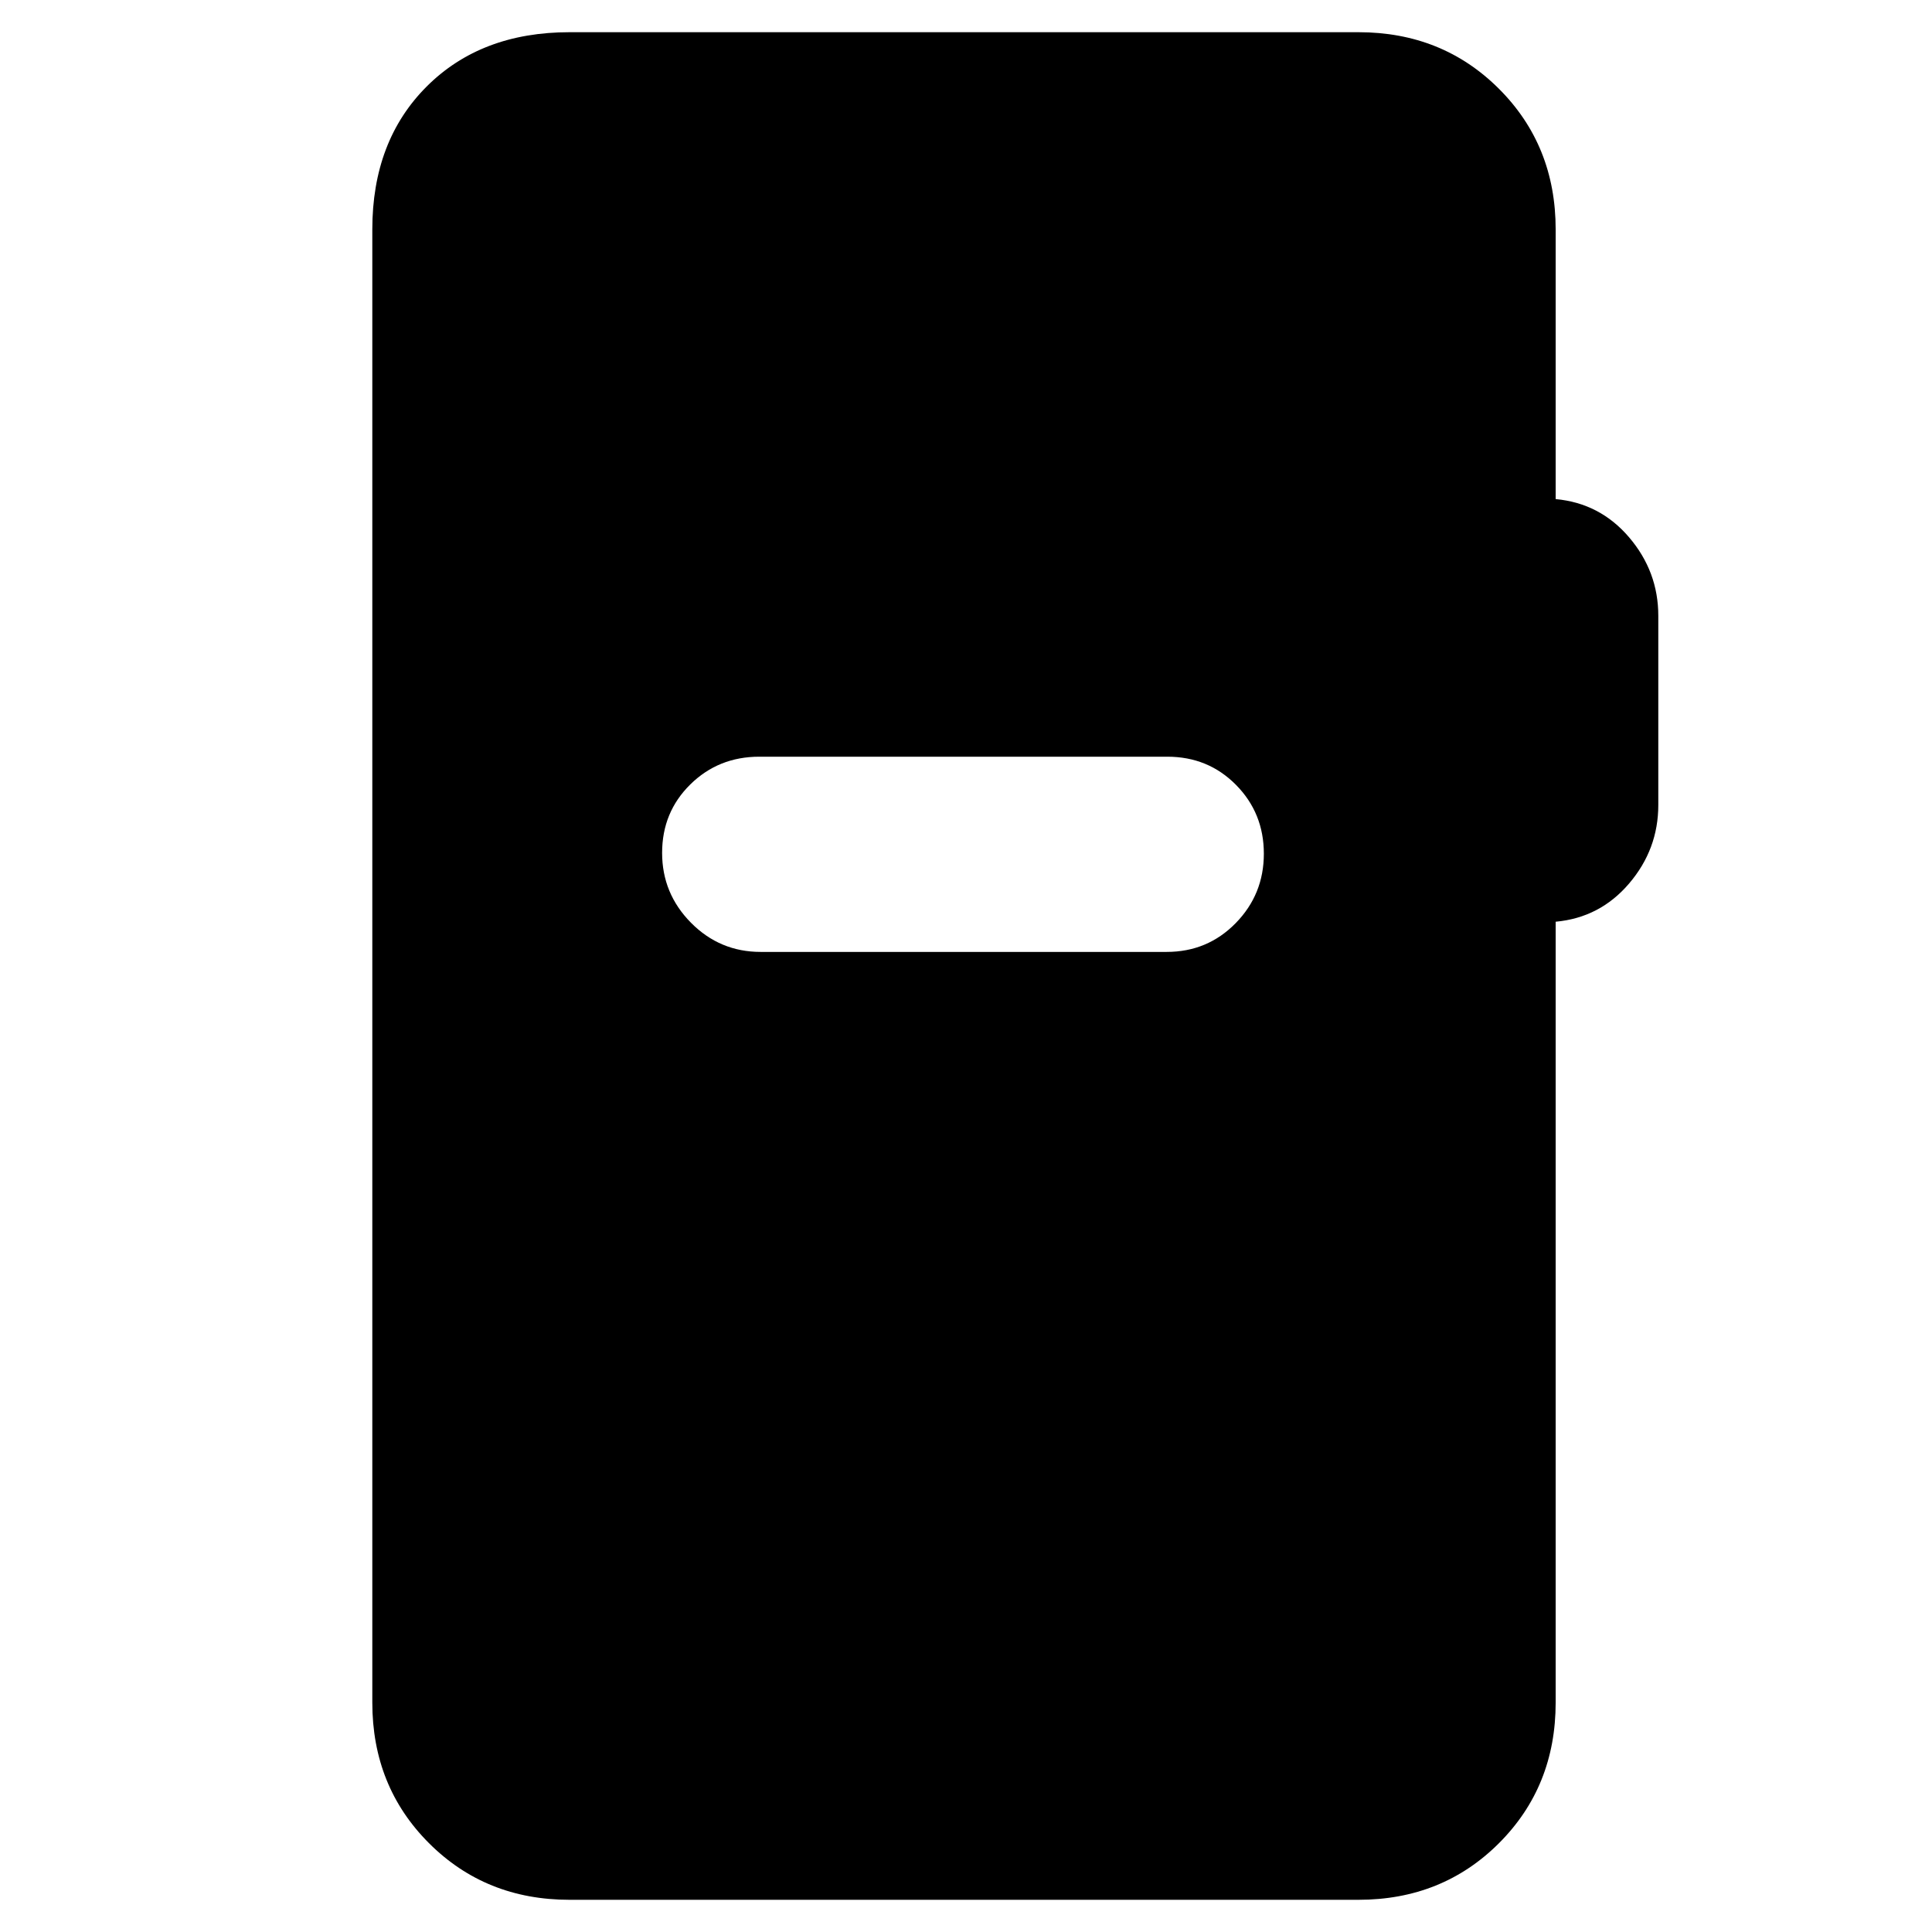 <svg xmlns="http://www.w3.org/2000/svg" height="20" viewBox="0 -960 960 960" width="20"><path d="M283-16q-41.7 0-69.85-28.15Q185-72.3 185-114v-732q0-44 27-71t71-27h392q41.7 0 69.85 28.15Q773-887.7 773-846v134q22 2 36.5 19t14.5 39v94q0 22-14.5 39T773-502v388q0 41.7-28.15 69.85Q716.7-16 675-16H283Zm94.96-471h201.76Q600-487 614-501.29t14-34.5Q628-556 614.16-570t-34.12-14H377.28Q357-584 343-570.21t-14 34q0 20.21 14.34 34.71t34.62 14.5Z"/></svg>